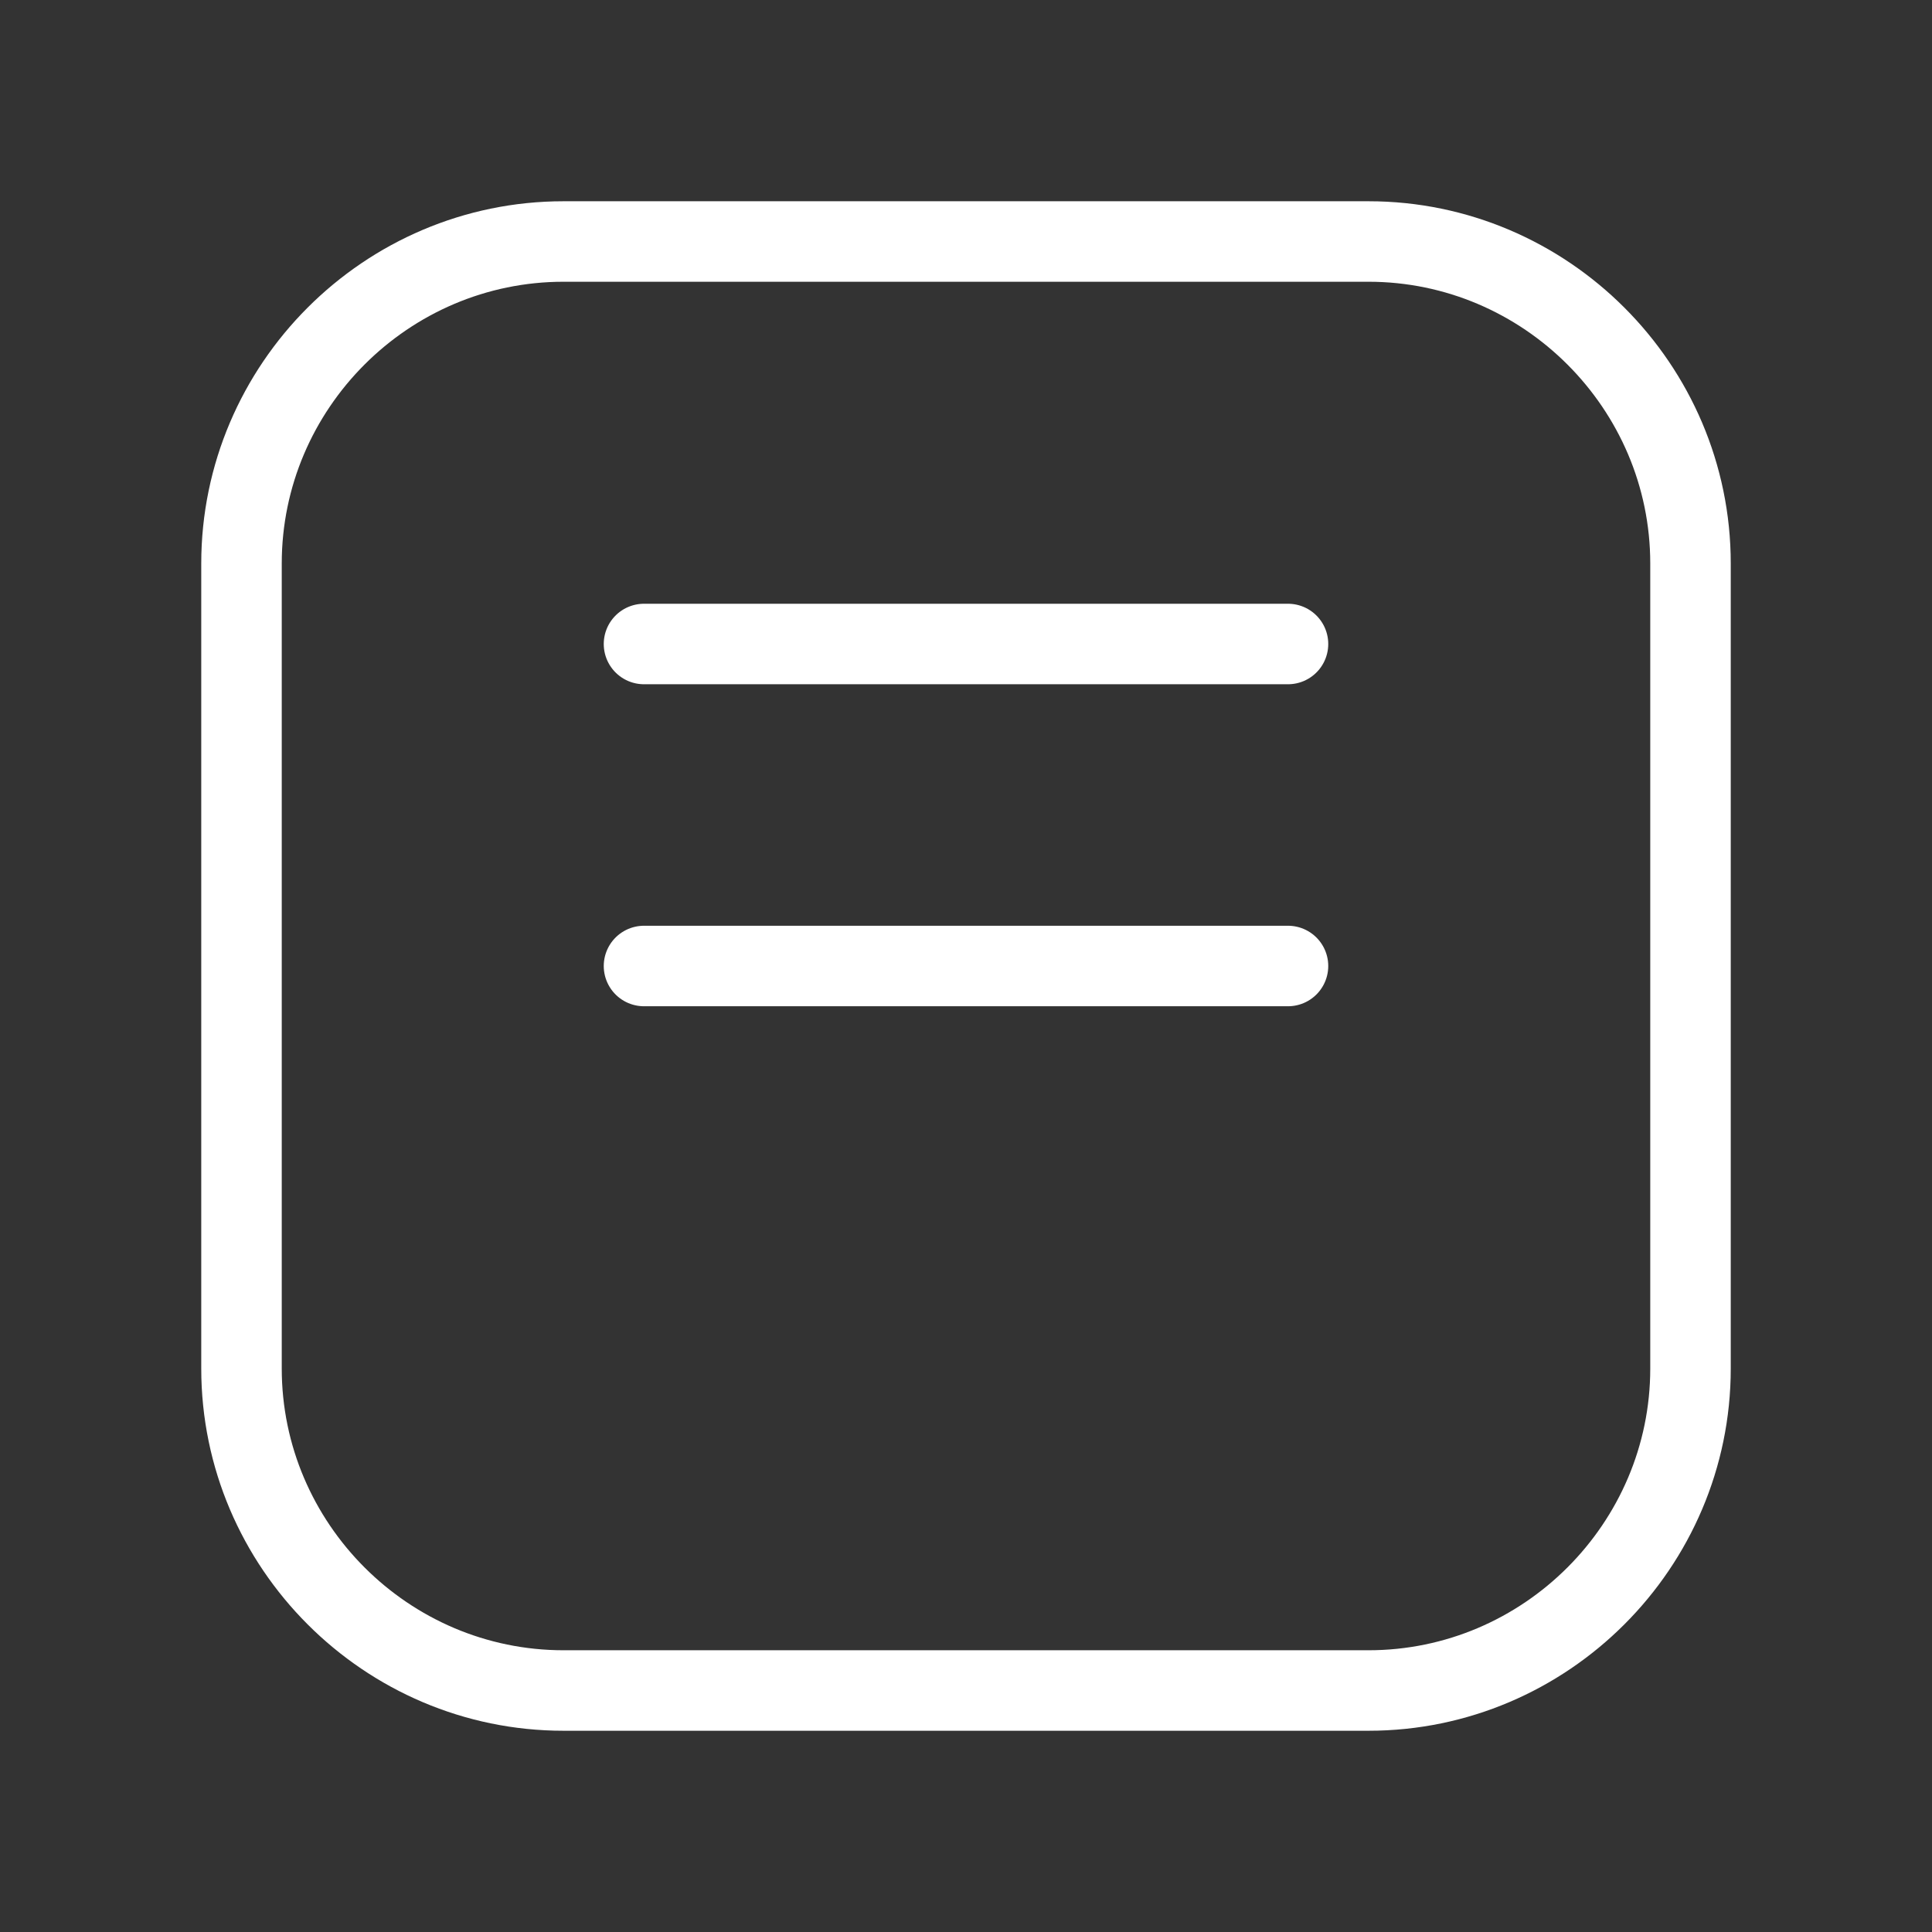 <svg fill="none" height="24" viewBox="0 0 24 24" width="24" xmlns="http://www.w3.org/2000/svg"><rect x="0" y="0" width="24" height="24" fill="#333333" stroke="none"/><g stroke="#fff" stroke-linecap="round" stroke-linejoin="round"><path d="m7 3h10c2.2 0 4 1.8 4 4v10c0 2.2-1.8 4-4 4h-10c-2.2 0-4-1.8-4-4v-10c0-2.2 1.8-4 4-4z"/><path d="m8 8h8"/><path d="m8 12h8"/></g></svg>
